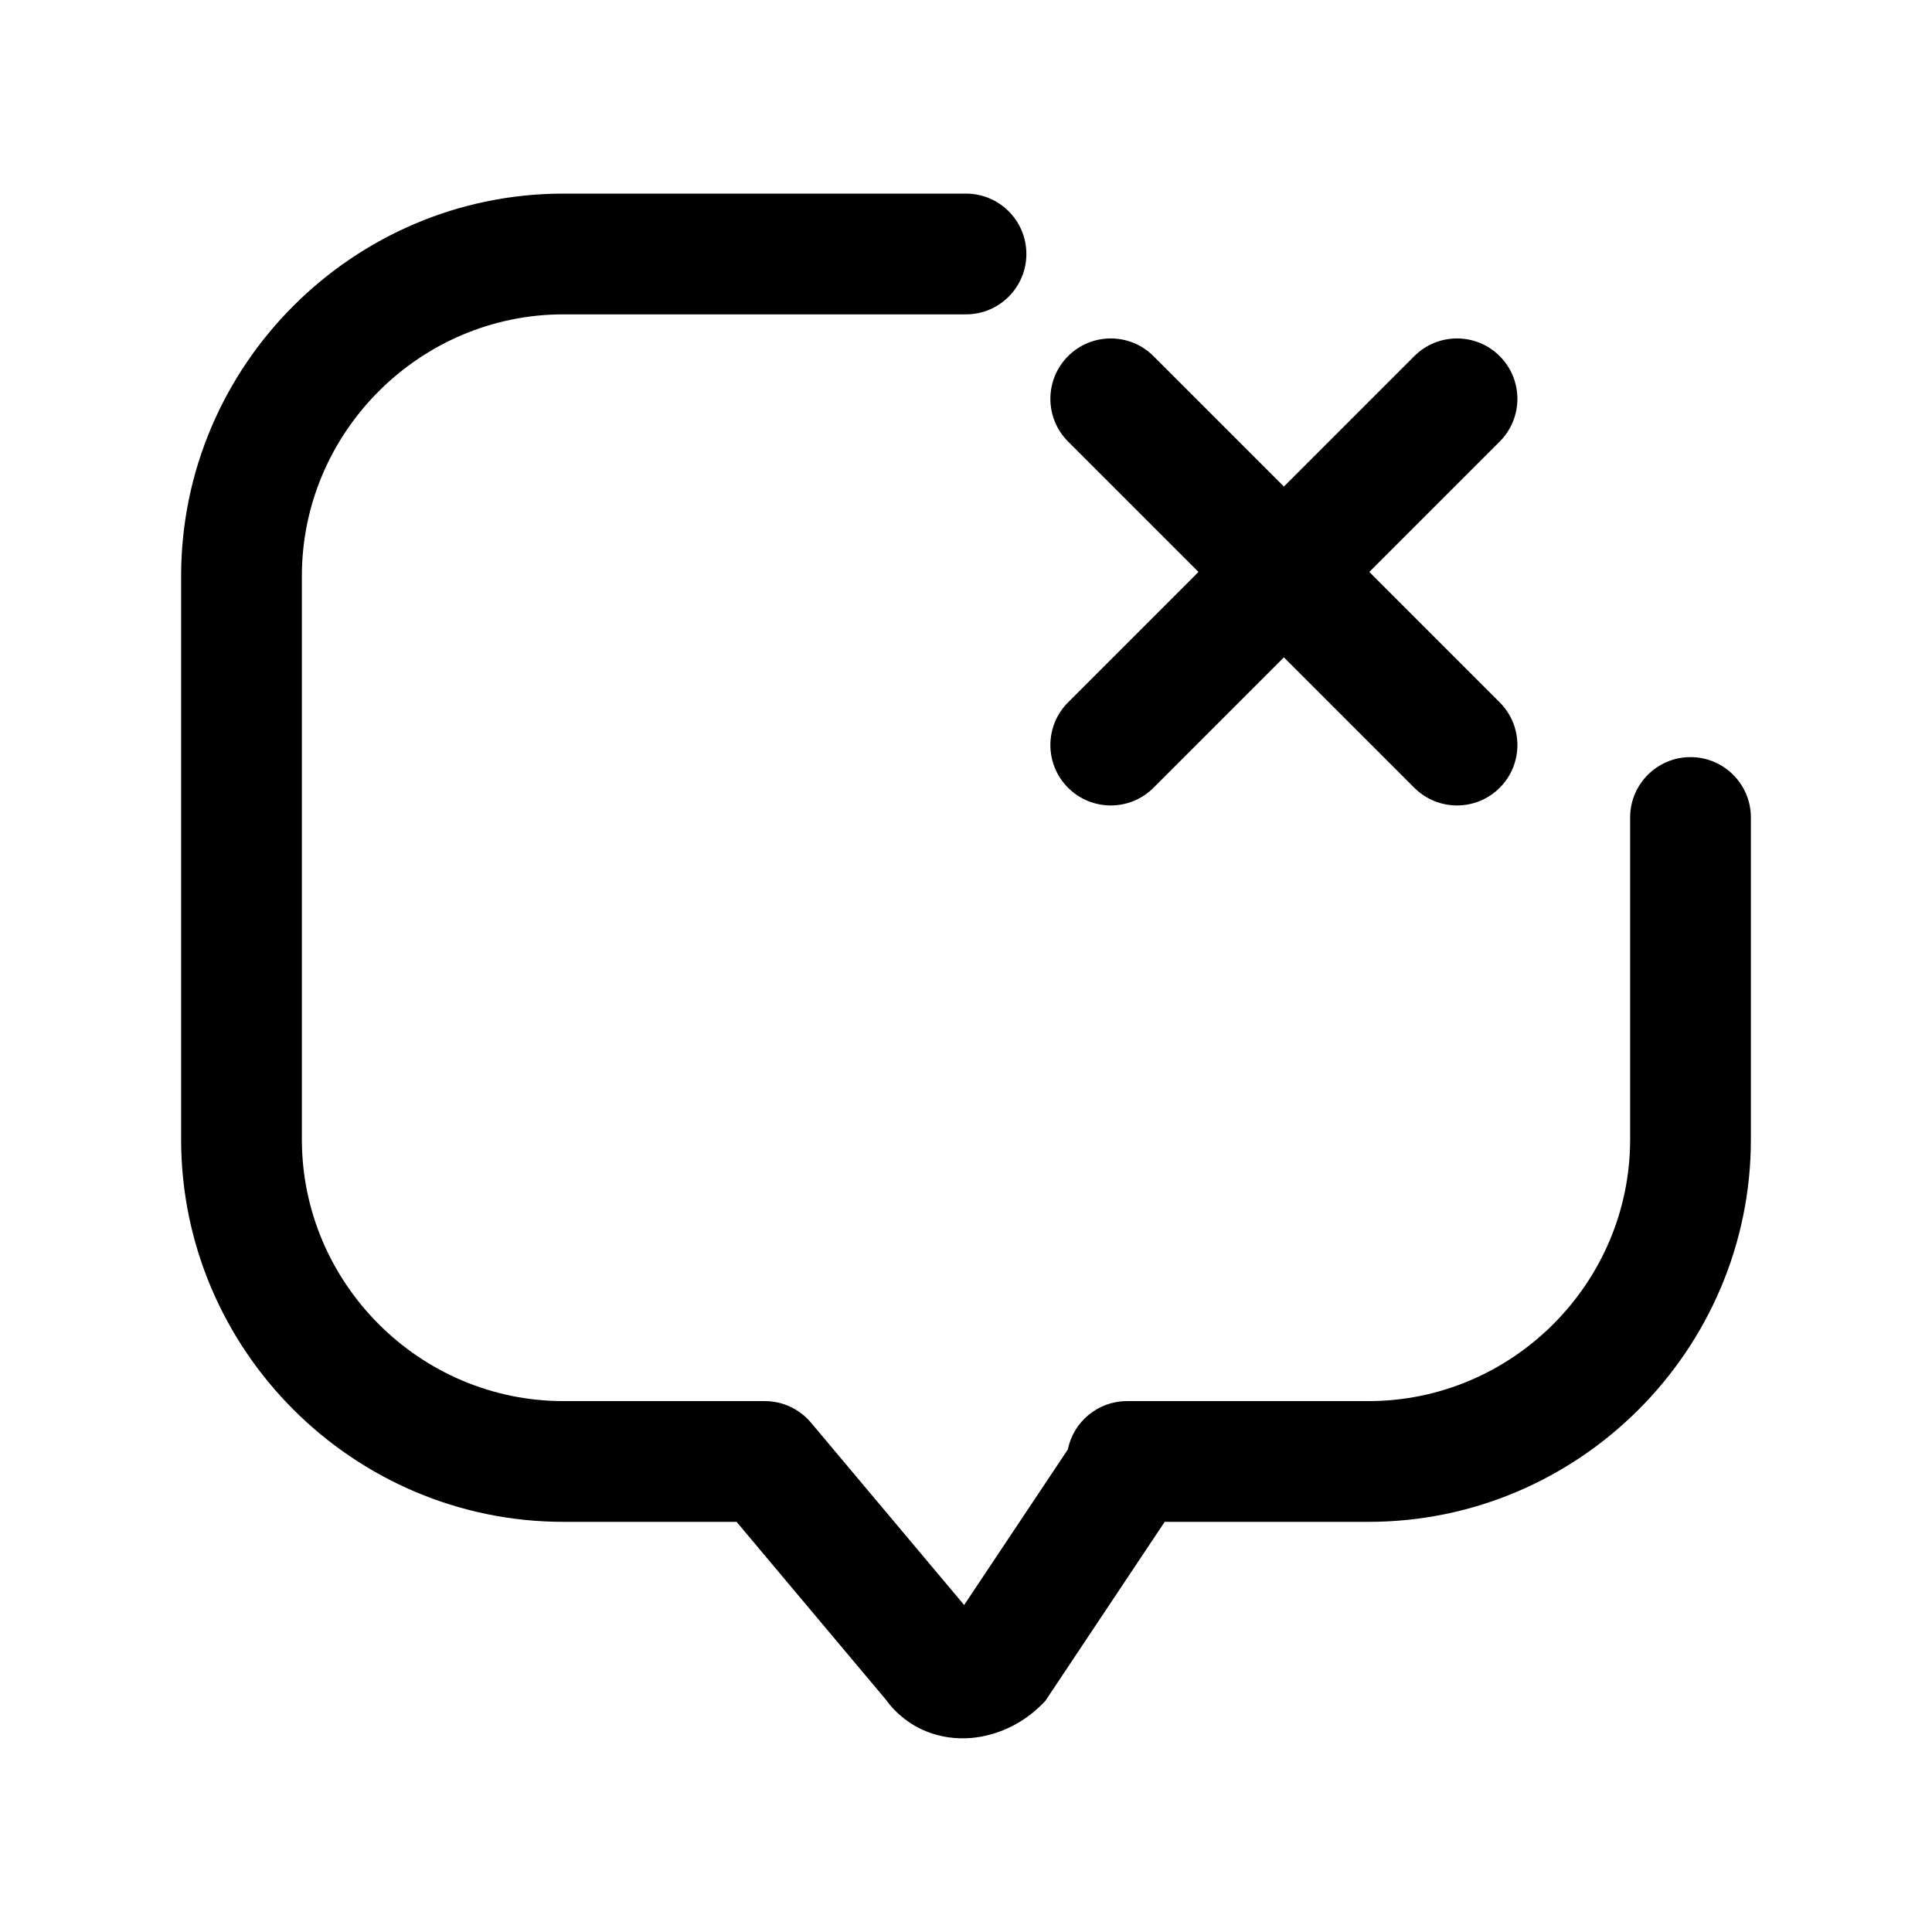 <svg xmlns="http://www.w3.org/2000/svg" viewBox="0 0 24 24" fill="currentColor">
  <path d="M2.25 7.155c0-2.614 2.136-4.75 4.75-4.75h5c.414 0 .75.336.75.75 0 .414-.336.75-.75.75H7c-1.786 0-3.25 1.464-3.25 3.25v7c0 1.786 1.464 3.25 3.25 3.25h2.501c.115 0.0.224.026.322.073.088.042.168.101.237.178.006.007.012.014.018.021l1.899 2.261 1.288-1.932c.069-.343.372-.601.735-.601h3c1.786 0 3.25-1.464 3.25-3.25v-4c0-.414.336-.75.75-.75s.75.336.75.75v4c0 2.614-2.136 4.75-4.75 4.75h-2.532l-1.485 2.228-.053.052c-.217.217-.53.376-.868.405-.359.03-.779-.094-1.058-.477l-1.854-2.208H7c-2.614 0-4.75-2.136-4.75-4.75v-7Zm16.38-2.731c.293.293.293.768 0 1.061l-1.62 1.62 1.62 1.62c.293.293.293.768 0 1.061-.293.293-.768.293-1.061 0l-1.62-1.62-1.62 1.62c-.293.293-.768.293-1.061 0-.293-.293-.293-.768 0-1.061l1.62-1.62-1.62-1.62c-.293-.293-.293-.768 0-1.061s.768-.293 1.061 0l1.62 1.62 1.62-1.62c.293-.293.768-.293 1.061 0Z"/>
</svg>

